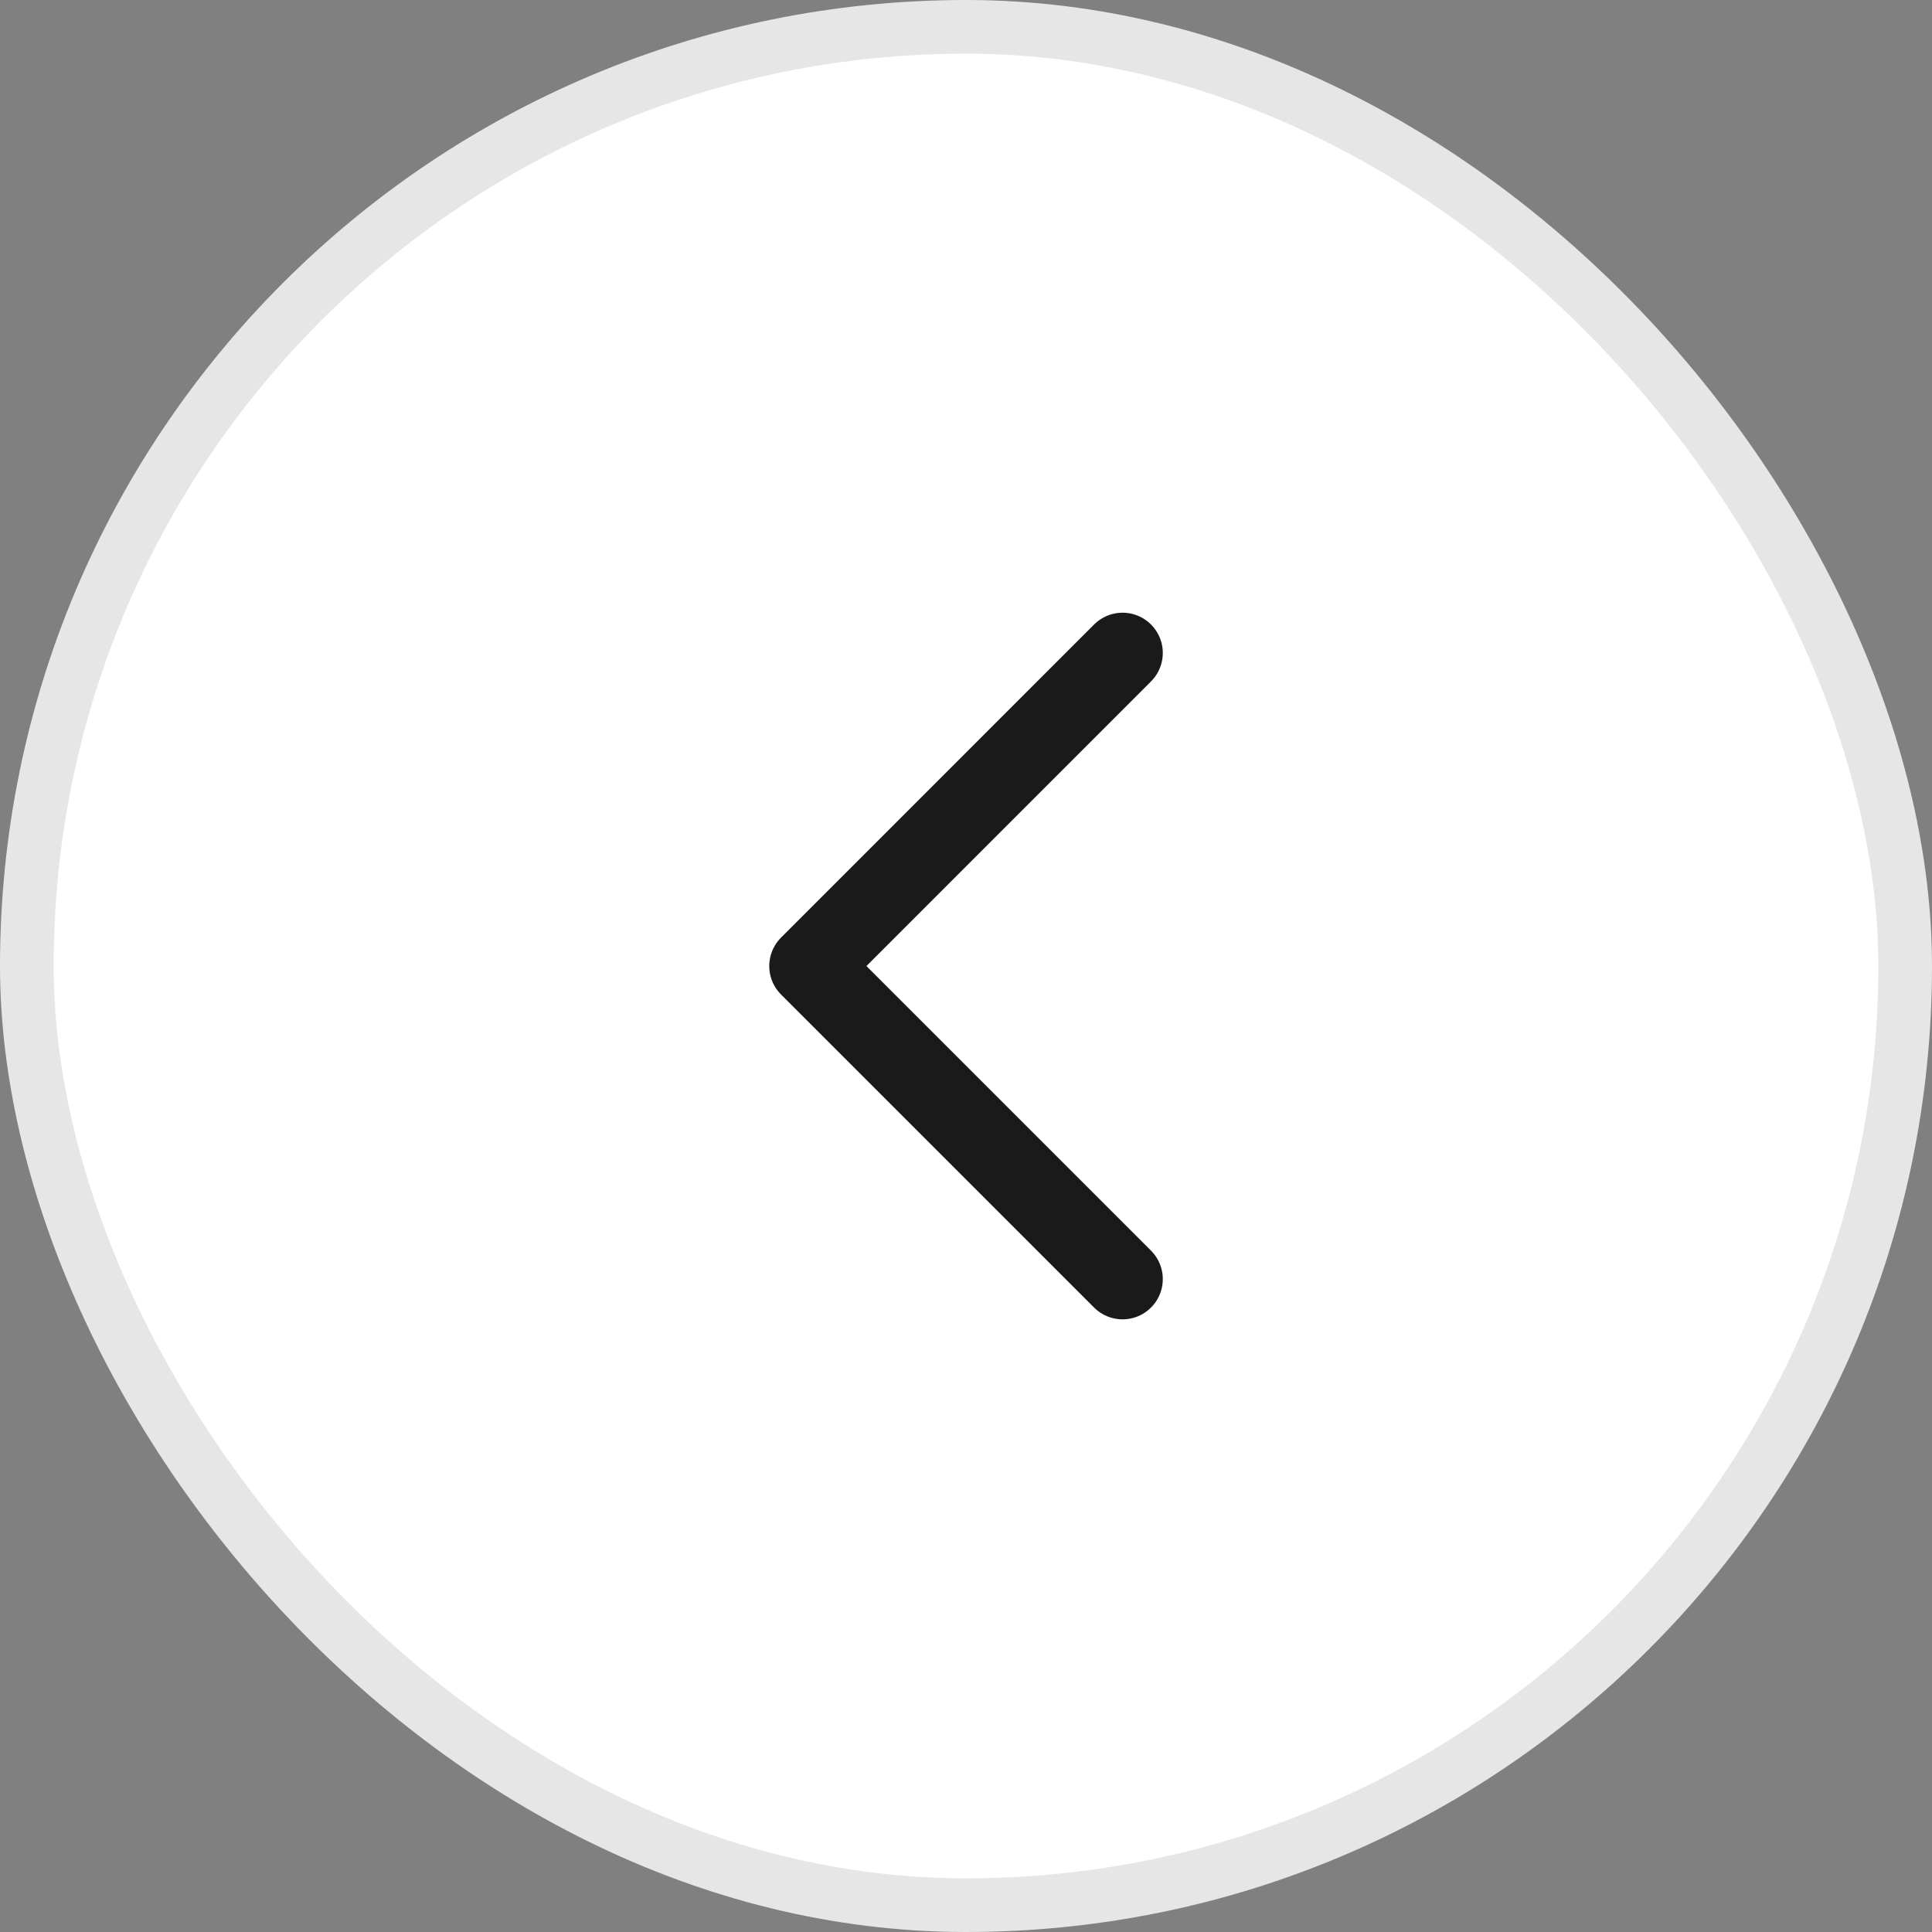 <svg width="36" height="36" viewBox="0 0 36 36" fill="none" xmlns="http://www.w3.org/2000/svg">
<rect x="0" y="0" width="36" height="36" fill="#808080" stroke="none"/>
<rect x="0.5" y="0.5" width="35" height="35" rx="17.5" fill="white"/>
<rect x="0.5" y="0.5" width="35" height="35" rx="17.5" stroke="#E6E6E6"/>
<path d="M20.917 12.167L15.084 18.001L20.917 23.834" stroke="#1A1A1A" stroke-width="1.5" stroke-linecap="round" stroke-linejoin="round"/>
</svg>

